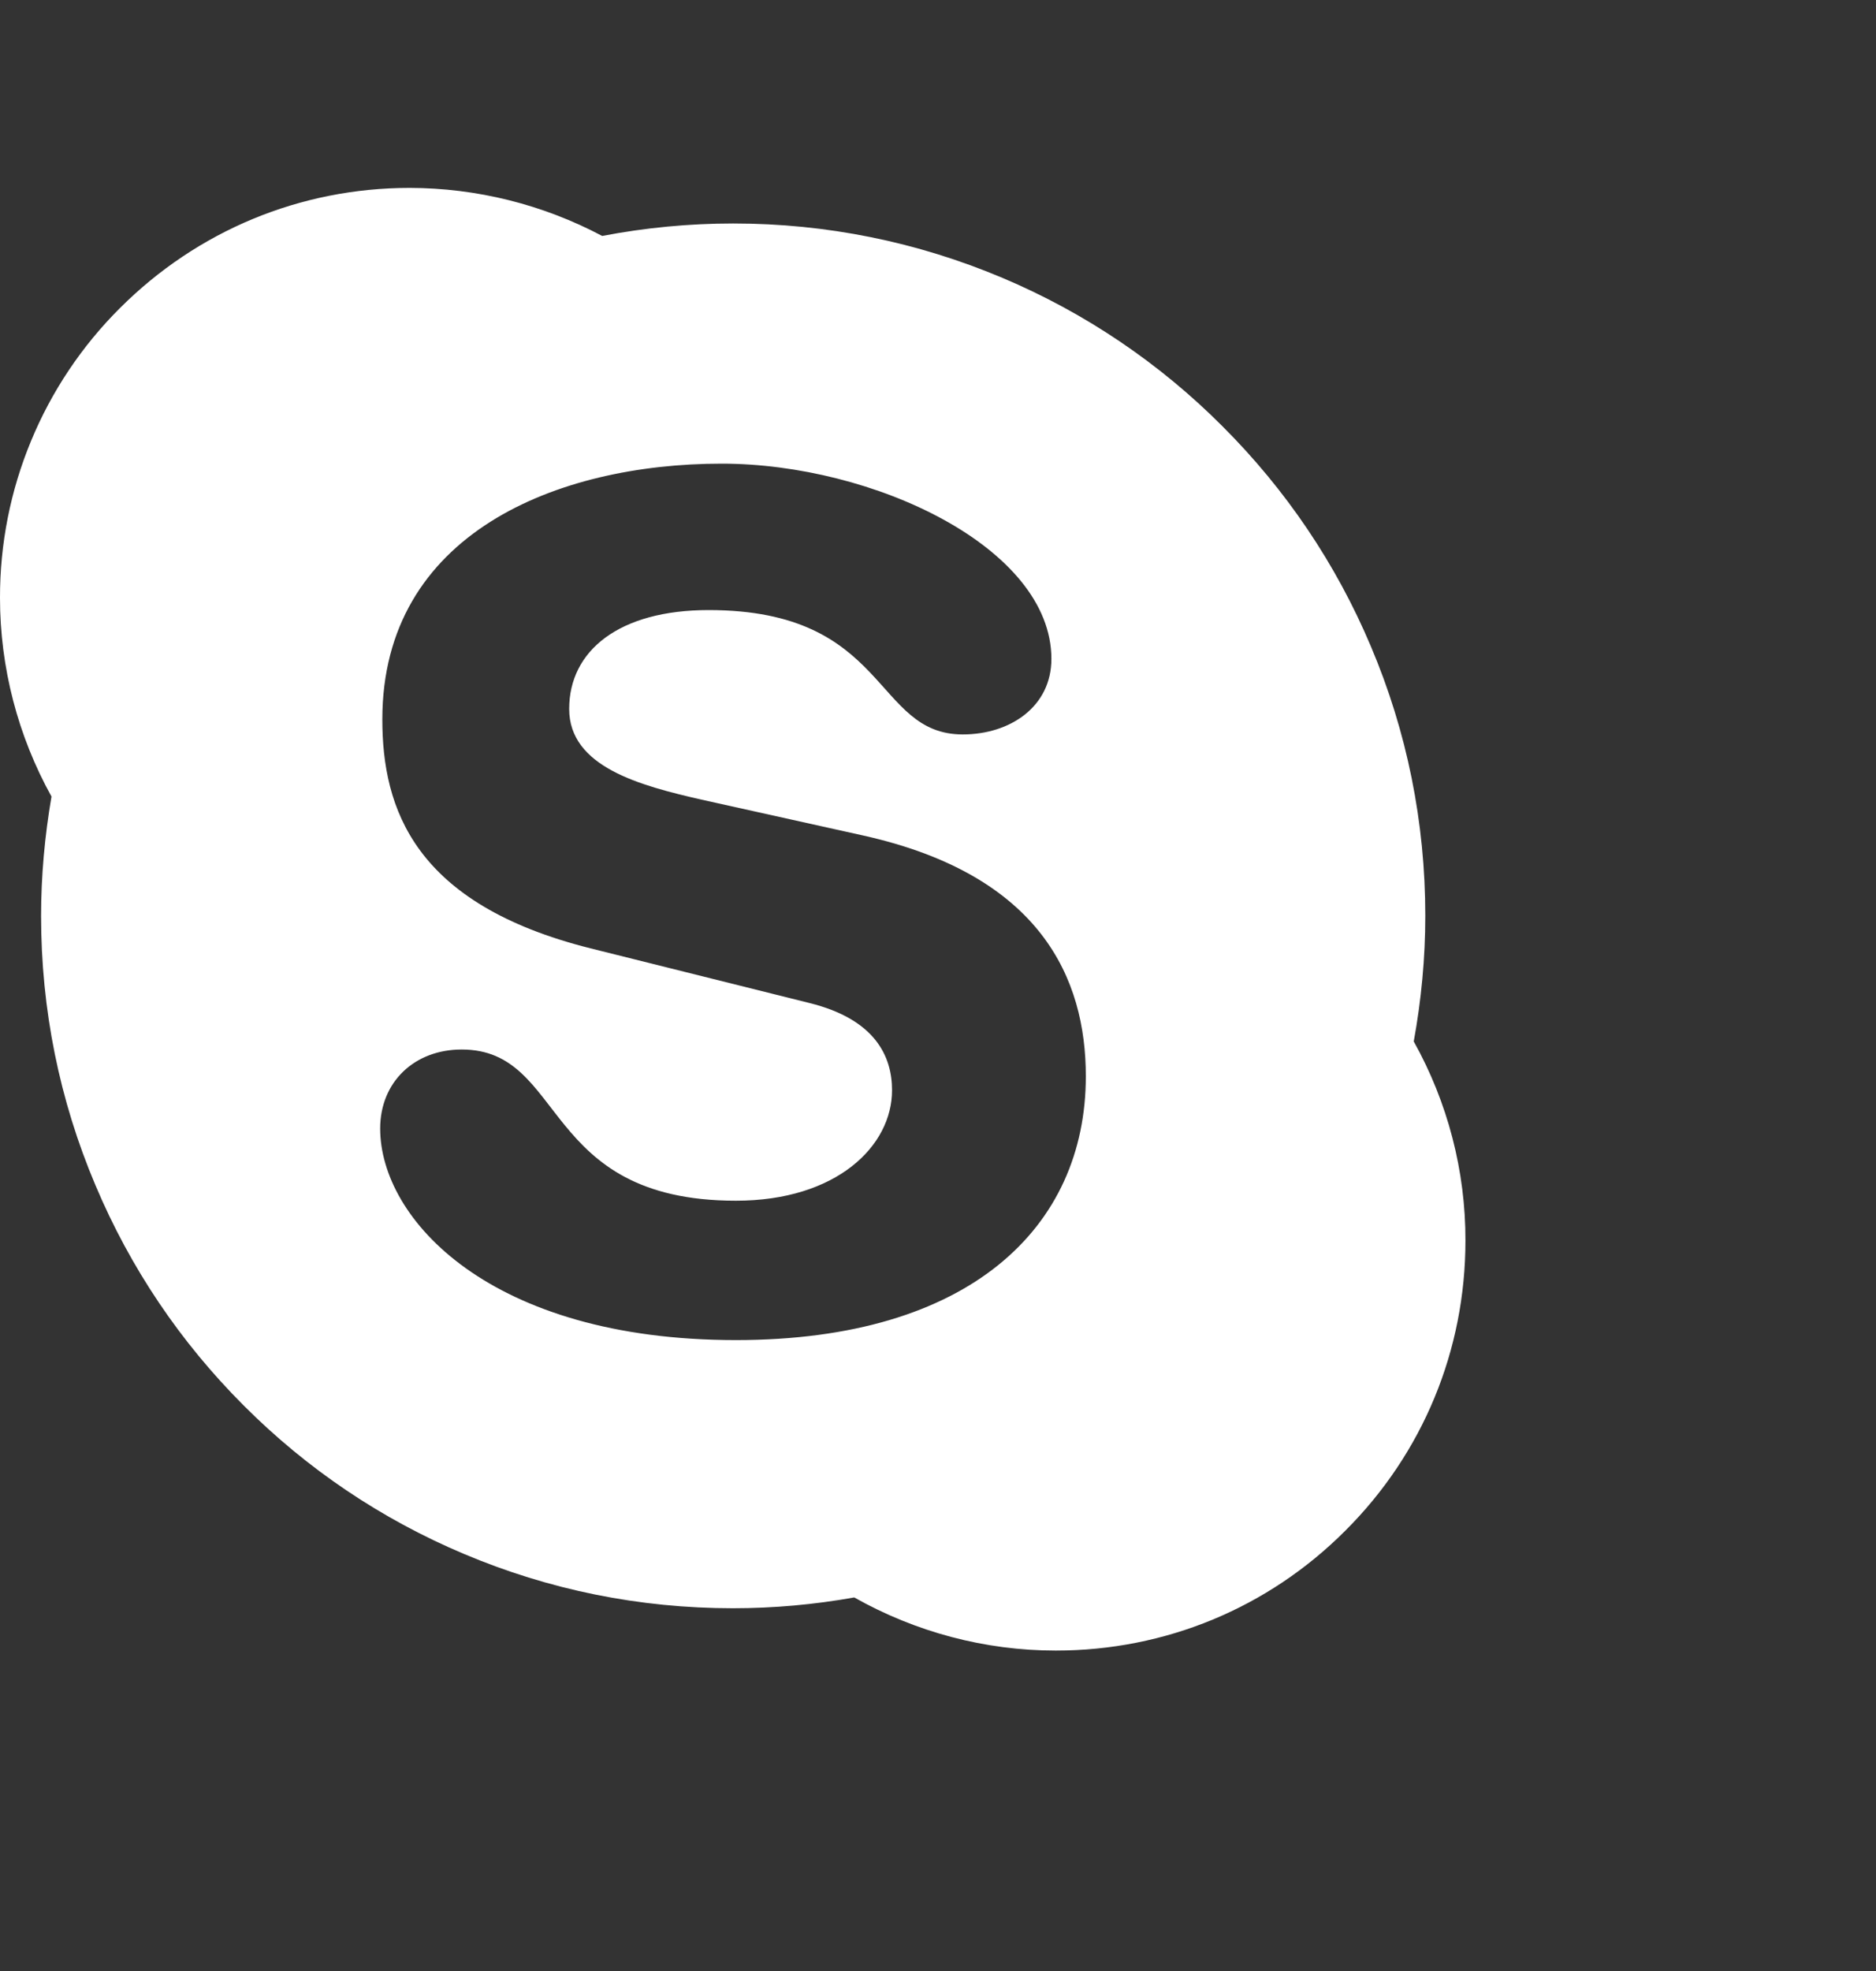 <svg width="20" height="21" viewBox="0 0 20 21" fill="none" xmlns="http://www.w3.org/2000/svg">
<rect x="0" y="0" width="20" height="21" fill="#333333" stroke="none"/>
<path d="M15.072 11.096C15.152 10.657 15.195 10.207 15.195 9.758C15.195 8.762 15 7.795 14.615 6.887C14.244 6.008 13.711 5.219 13.033 4.542C12.361 3.868 11.565 3.331 10.688 2.961C9.777 2.577 8.813 2.381 7.816 2.381C7.348 2.381 6.877 2.426 6.42 2.514C5.788 2.179 5.083 2.003 4.367 2.002C3.201 2.002 2.104 2.458 1.279 3.282C0.873 3.686 0.55 4.168 0.331 4.698C0.111 5.228 -0.001 5.796 1.28815e-05 6.37C1.28815e-05 7.112 0.191 7.842 0.549 8.487C0.477 8.905 0.438 9.333 0.438 9.758C0.438 10.754 0.633 11.721 1.018 12.629C1.389 13.508 1.92 14.297 2.598 14.975C3.275 15.653 4.064 16.184 4.943 16.555C5.854 16.94 6.818 17.135 7.814 17.135C8.248 17.135 8.682 17.096 9.107 17.02C9.762 17.389 10.5 17.586 11.256 17.586C12.422 17.586 13.52 17.133 14.344 16.307C15.17 15.483 15.623 14.385 15.623 13.219C15.625 12.477 15.434 11.745 15.072 11.096ZM7.846 14.278C5.225 14.278 4.053 12.989 4.053 12.024C4.053 11.528 4.418 11.182 4.922 11.182C6.043 11.182 5.754 12.793 7.846 12.793C8.918 12.793 9.51 12.211 9.51 11.616C9.51 11.258 9.334 10.86 8.627 10.686L6.295 10.104C4.418 9.633 4.076 8.618 4.076 7.665C4.076 5.684 5.941 4.94 7.693 4.94C9.307 4.94 11.209 5.833 11.209 7.02C11.209 7.53 10.768 7.825 10.264 7.825C9.307 7.825 9.482 6.5 7.555 6.5C6.598 6.5 6.068 6.934 6.068 7.553C6.068 8.172 6.824 8.37 7.48 8.52L9.207 8.903C11.098 9.325 11.576 10.428 11.576 11.467C11.576 13.075 10.34 14.278 7.846 14.278Z" fill="white"/>
</svg>
